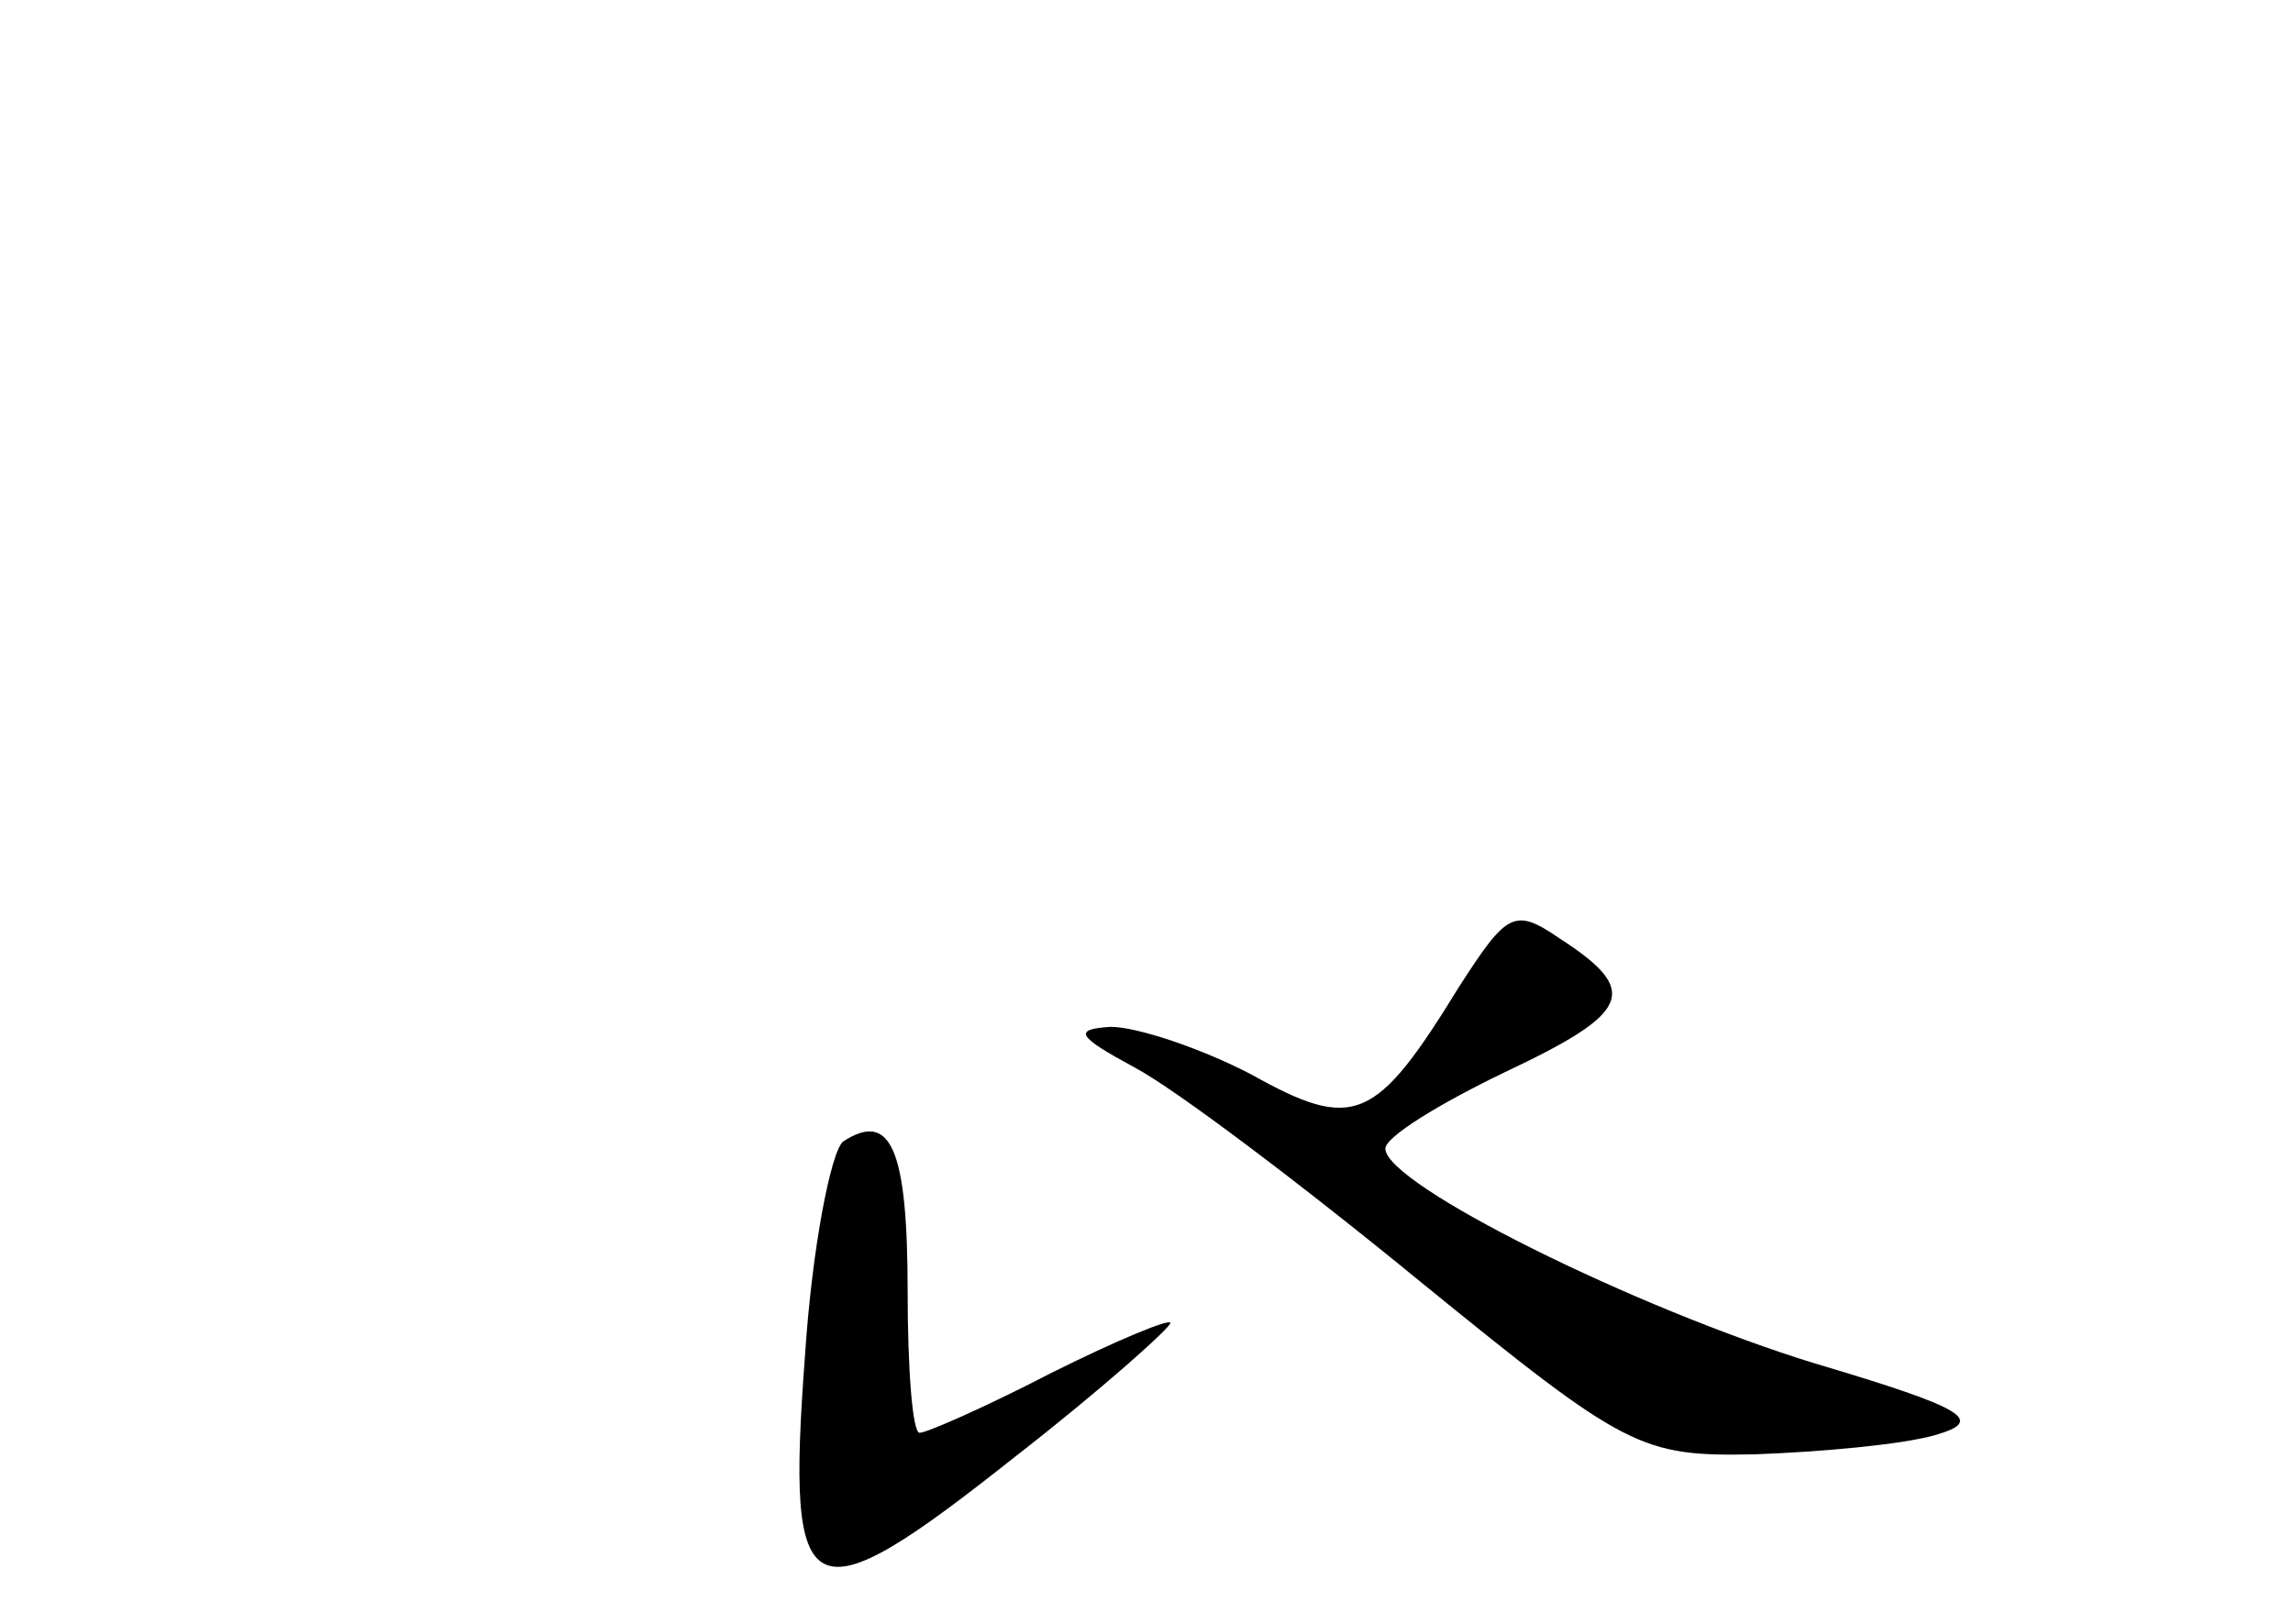 <?xml version="1.0" standalone="no"?>
<!DOCTYPE svg PUBLIC "-//W3C//DTD SVG 20010904//EN"
 "http://www.w3.org/TR/2001/REC-SVG-20010904/DTD/svg10.dtd">
<svg version="1.0" xmlns="http://www.w3.org/2000/svg"
 width="96pt" height="68pt" viewBox="0 0 96 68"
 preserveAspectRatio="xMidYMid meet">
<g transform="translate(0,68) scale(0.1,-0.1)"
fill="#000000" stroke="none">
<path d="M611 267 c-35 -57 -44 -61 -87 -37 -21 11 -48 20 -59 20 -16 -1 -14
-4 10 -17 17 -9 70 -49 120 -90 86 -70 92 -73 140 -72 27 1 61 4 75 8 21 6 14
11 -50 30 -75 23 -180 75 -180 90 0 5 23 19 50 32 53 25 57 34 23 56 -19 13
-22 11 -42 -20z"/>
<path d="M353 202 c-5 -4 -13 -44 -16 -90 -8 -107 1 -111 88 -42 36 28 65 54
65 56 0 2 -22 -7 -50 -21 -27 -14 -52 -25 -55 -25 -3 0 -5 27 -5 59 0 60 -7
76 -27 63z"/>
</g>
</svg>
